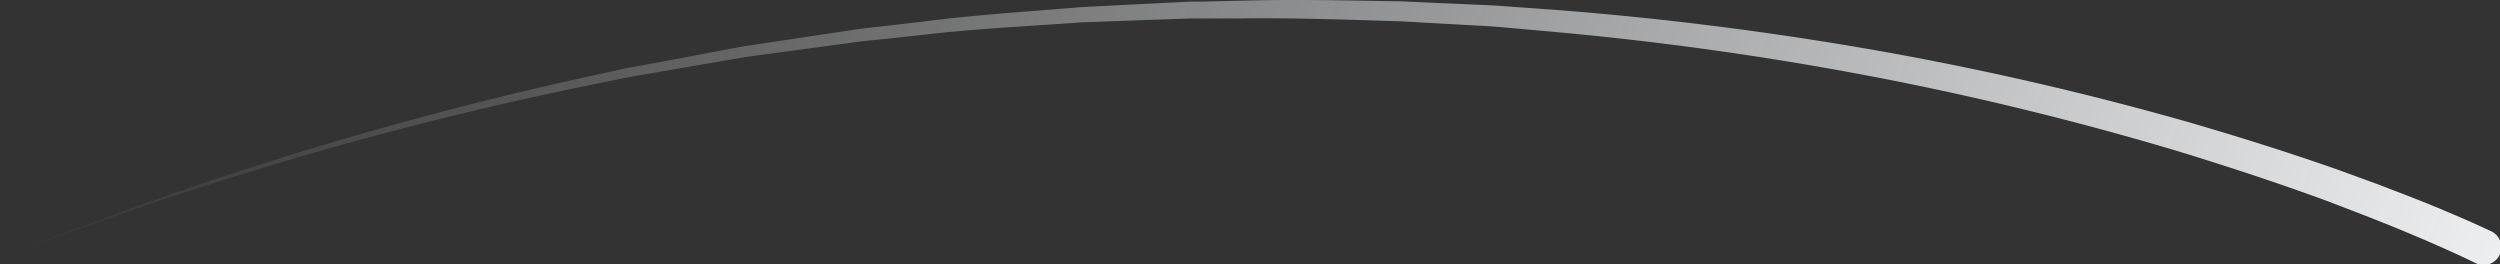 <svg xmlns="http://www.w3.org/2000/svg" xmlns:xlink="http://www.w3.org/1999/xlink" viewBox="0 0 705.07 74.56"><rect x="0" y="0" width="705.07" height="74.56" fill="#333333" stroke="none"/><defs><style>.cls-1{fill:url(#Dégradé_sans_nom_5);}</style><linearGradient id="Dégradé_sans_nom_5" x1="41.24" y1="-49.49" x2="660.87" y2="186.36" gradientUnits="userSpaceOnUse"><stop offset="0" stop-color="#eceef0" stop-opacity="0"/><stop offset="1" stop-color="#eceef0"/></linearGradient></defs><title>fall4</title><g id="Calque_2" data-name="Calque 2"><g id="Calque_1-2" data-name="Calque 1"><path class="cls-1" d="M697.76,74c-1.55-.76-3.24-1.57-4.9-2.32s-3.35-1.54-5.05-2.27c-3.36-1.51-6.79-2.93-10.2-4.36s-6.88-2.77-10.32-4.15l-10.41-4c-13.94-5.15-28.07-9.78-42.29-14.15a876.41,876.41,0,0,0-86.73-21.21Q484,13.18,439.36,9.09l-11.14-1c-3.71-.32-7.43-.69-11.15-.85L394.74,6c-14.91-.44-29.82-1-44.74-.8l-11.19,0H336l-2.8.1-5.59.19-22.37.81c-14.88,1.07-29.8,1.76-44.64,3.49L249.48,11l-5.57.56c-1.86.19-3.7.48-5.55.72l-22.2,3-5.55.75-5.52.94-11,1.89-11,1.9-5.52.95c-1.83.34-3.66.75-5.49,1.12A1027.57,1027.57,0,0,0,0,72.92,1028.39,1028.39,0,0,1,171.51,20.37c1.83-.4,3.65-.83,5.48-1.2l5.52-1,11.05-2.05L204.61,14l5.52-1,5.56-.83,22.23-3.34c1.85-.26,3.7-.58,5.56-.8l5.58-.64,11.17-1.29C275.09,4.17,290.06,3.27,305,2L327.47.86l5.61-.27,2.81-.14,2.81,0L350,.2c15-.44,30-.06,45,.17l22.48,1c3.75.12,7.49.44,11.23.7l11.23.81q44.88,3.54,89.33,11.35A882.79,882.79,0,0,1,617.06,34.4c14.44,4.21,28.8,8.7,43,13.72L670.69,52c3.52,1.36,7,2.68,10.56,4.08s7,2.81,10.48,4.31c1.75.72,3.49,1.49,5.22,2.26s3.45,1.55,5.26,2.41a5,5,0,1,1-4.28,9h0Z"/></g></g></svg>